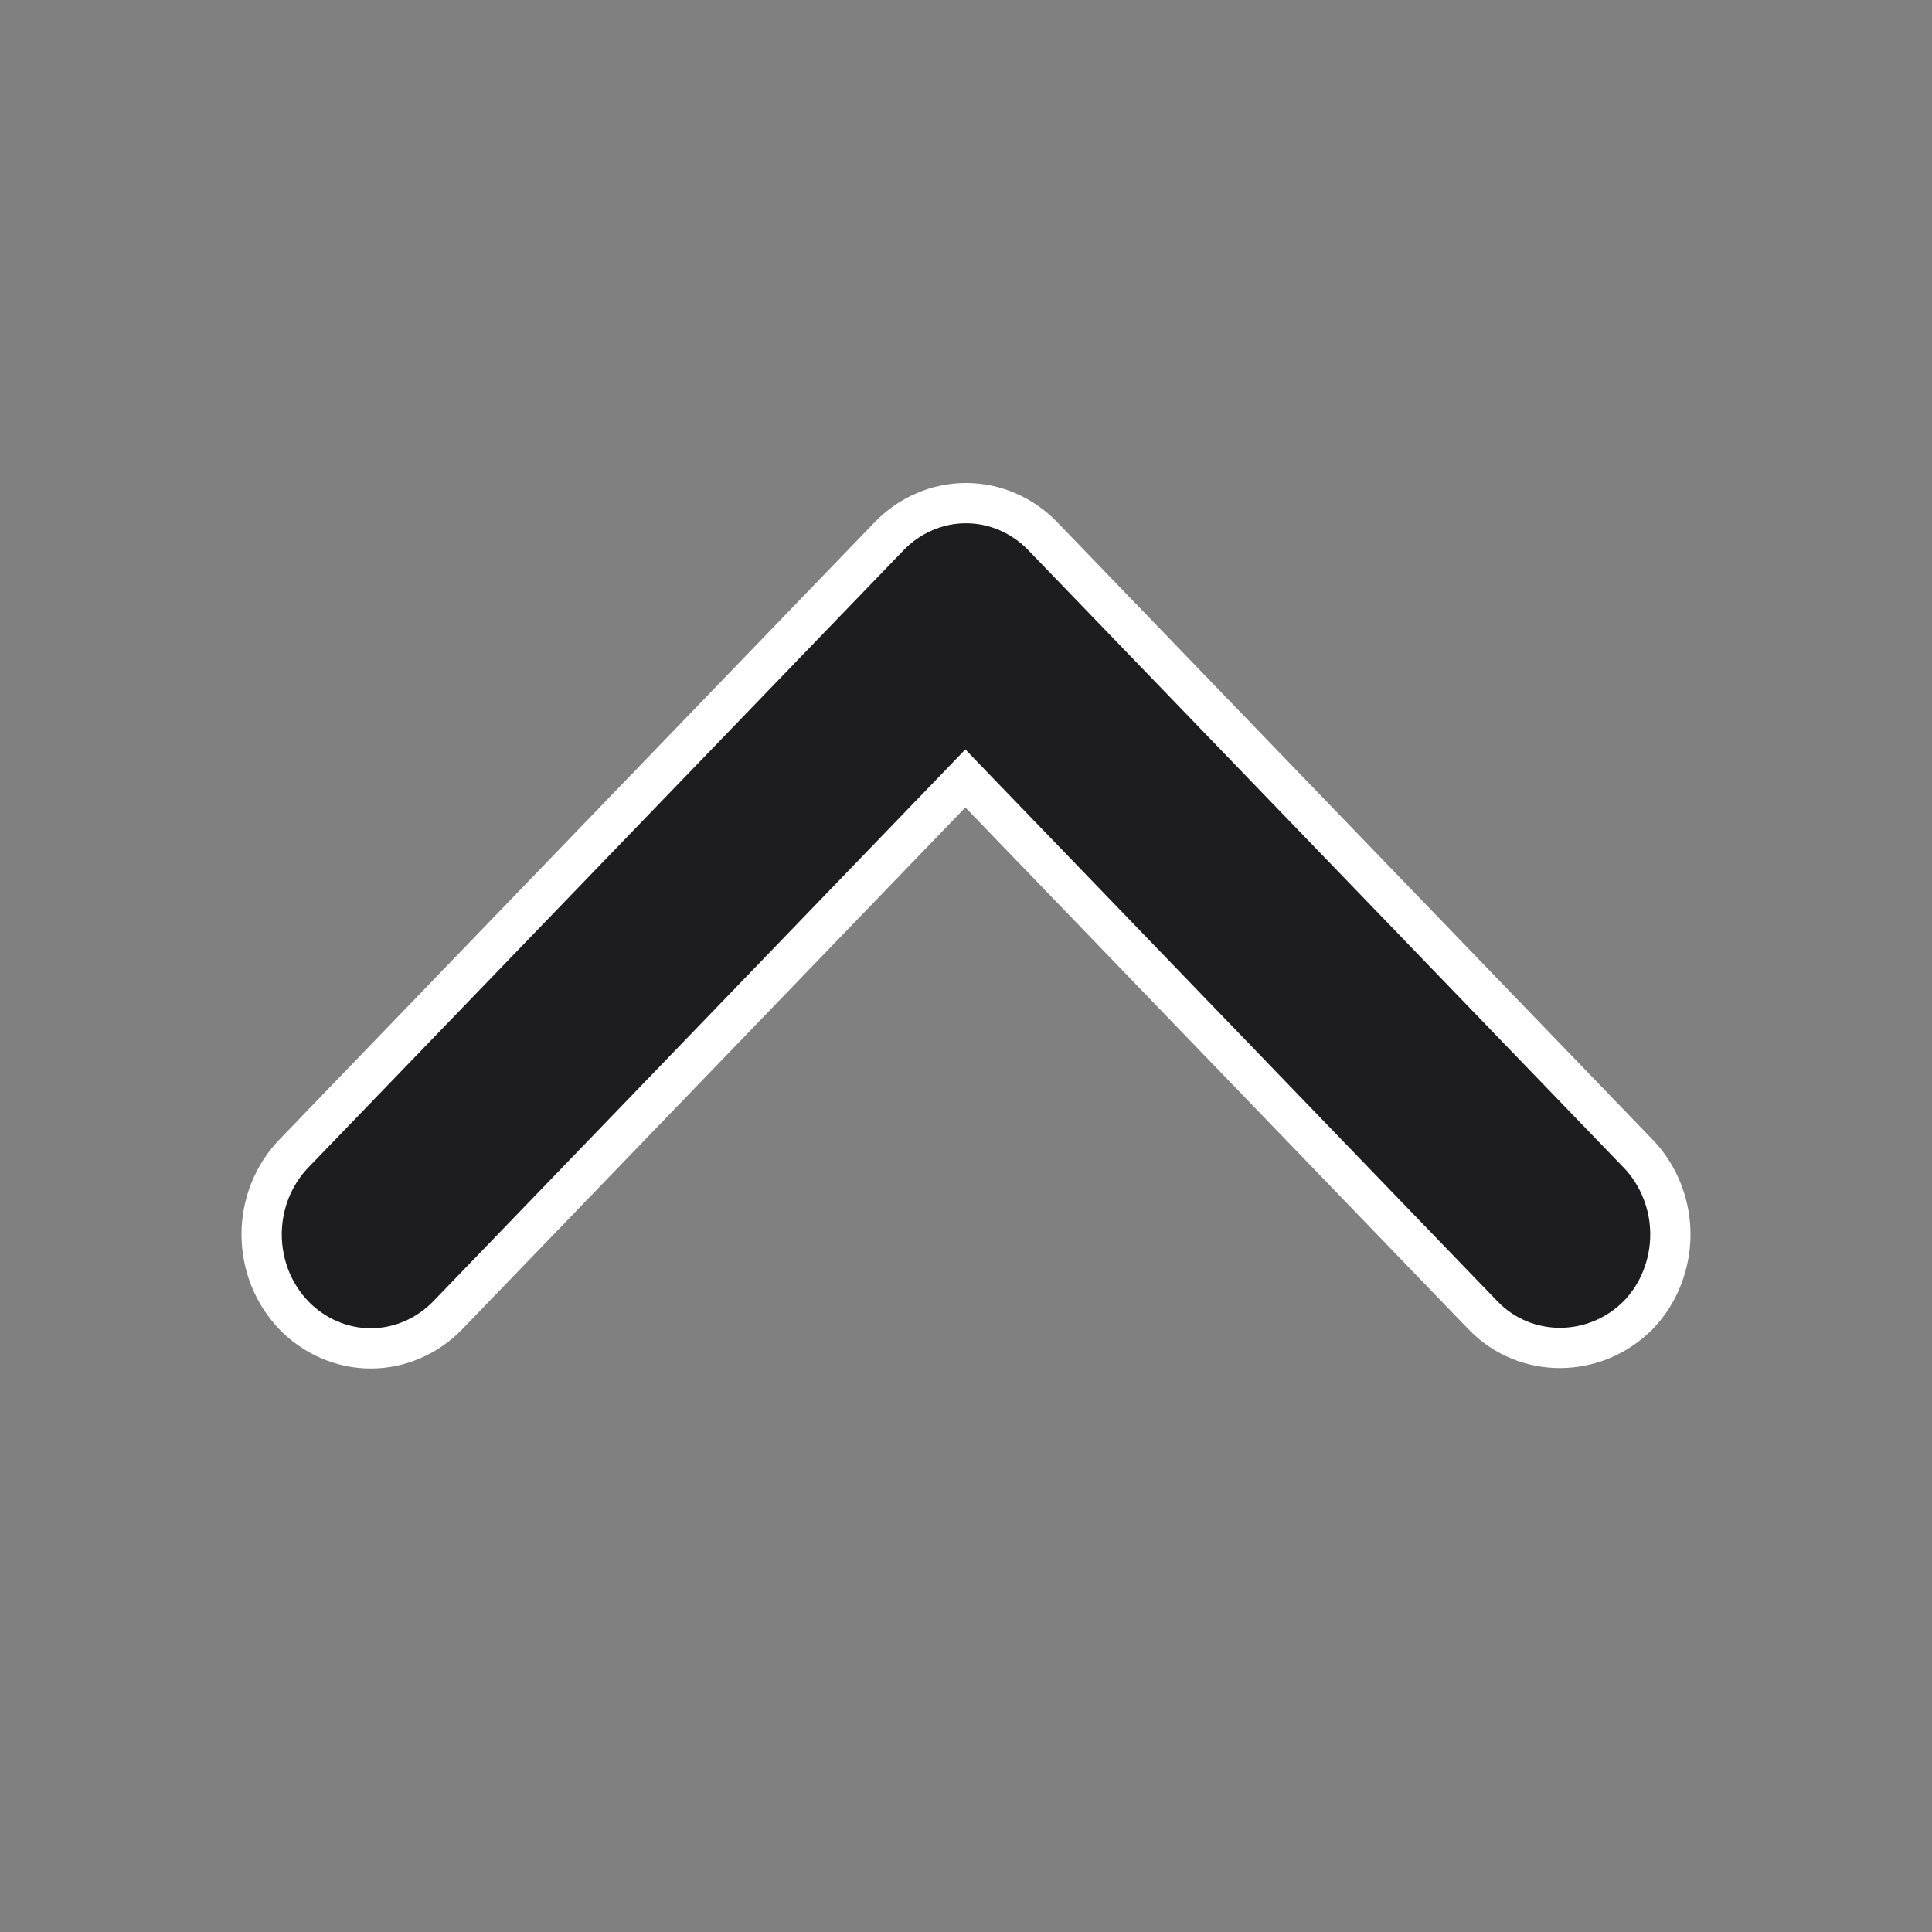 <svg width="24" height="24" viewBox="0 0 24 24" fill="none" xmlns="http://www.w3.org/2000/svg">
<rect x="0" y="0" width="24" height="24" fill="#808080" stroke="none"/>
<path d="M12.172 9.857L11.992 9.67L11.812 9.857L5.562 16.339C5.435 16.47 5.286 16.573 5.122 16.643C4.958 16.714 4.783 16.75 4.606 16.75C4.429 16.75 4.254 16.714 4.09 16.643C3.926 16.573 3.777 16.47 3.65 16.339C3.524 16.208 3.423 16.052 3.354 15.879C3.286 15.707 3.25 15.521 3.25 15.334C3.25 15.147 3.286 14.962 3.354 14.79C3.423 14.617 3.524 14.461 3.65 14.33L11.044 6.662L11.044 6.662C11.17 6.531 11.32 6.427 11.484 6.357C11.648 6.286 11.823 6.25 12 6.25C12.177 6.25 12.352 6.286 12.516 6.357C12.679 6.427 12.829 6.531 12.955 6.662L12.955 6.662L20.349 14.33L20.349 14.33C20.476 14.461 20.576 14.617 20.645 14.79C20.714 14.962 20.75 15.147 20.75 15.334C20.75 15.521 20.714 15.707 20.645 15.879C20.577 16.051 20.476 16.207 20.35 16.337C19.817 16.875 18.948 16.885 18.422 16.339L12.172 9.857Z" fill="#1D1D1F" stroke="white" stroke-width="0.5"/>
</svg>
